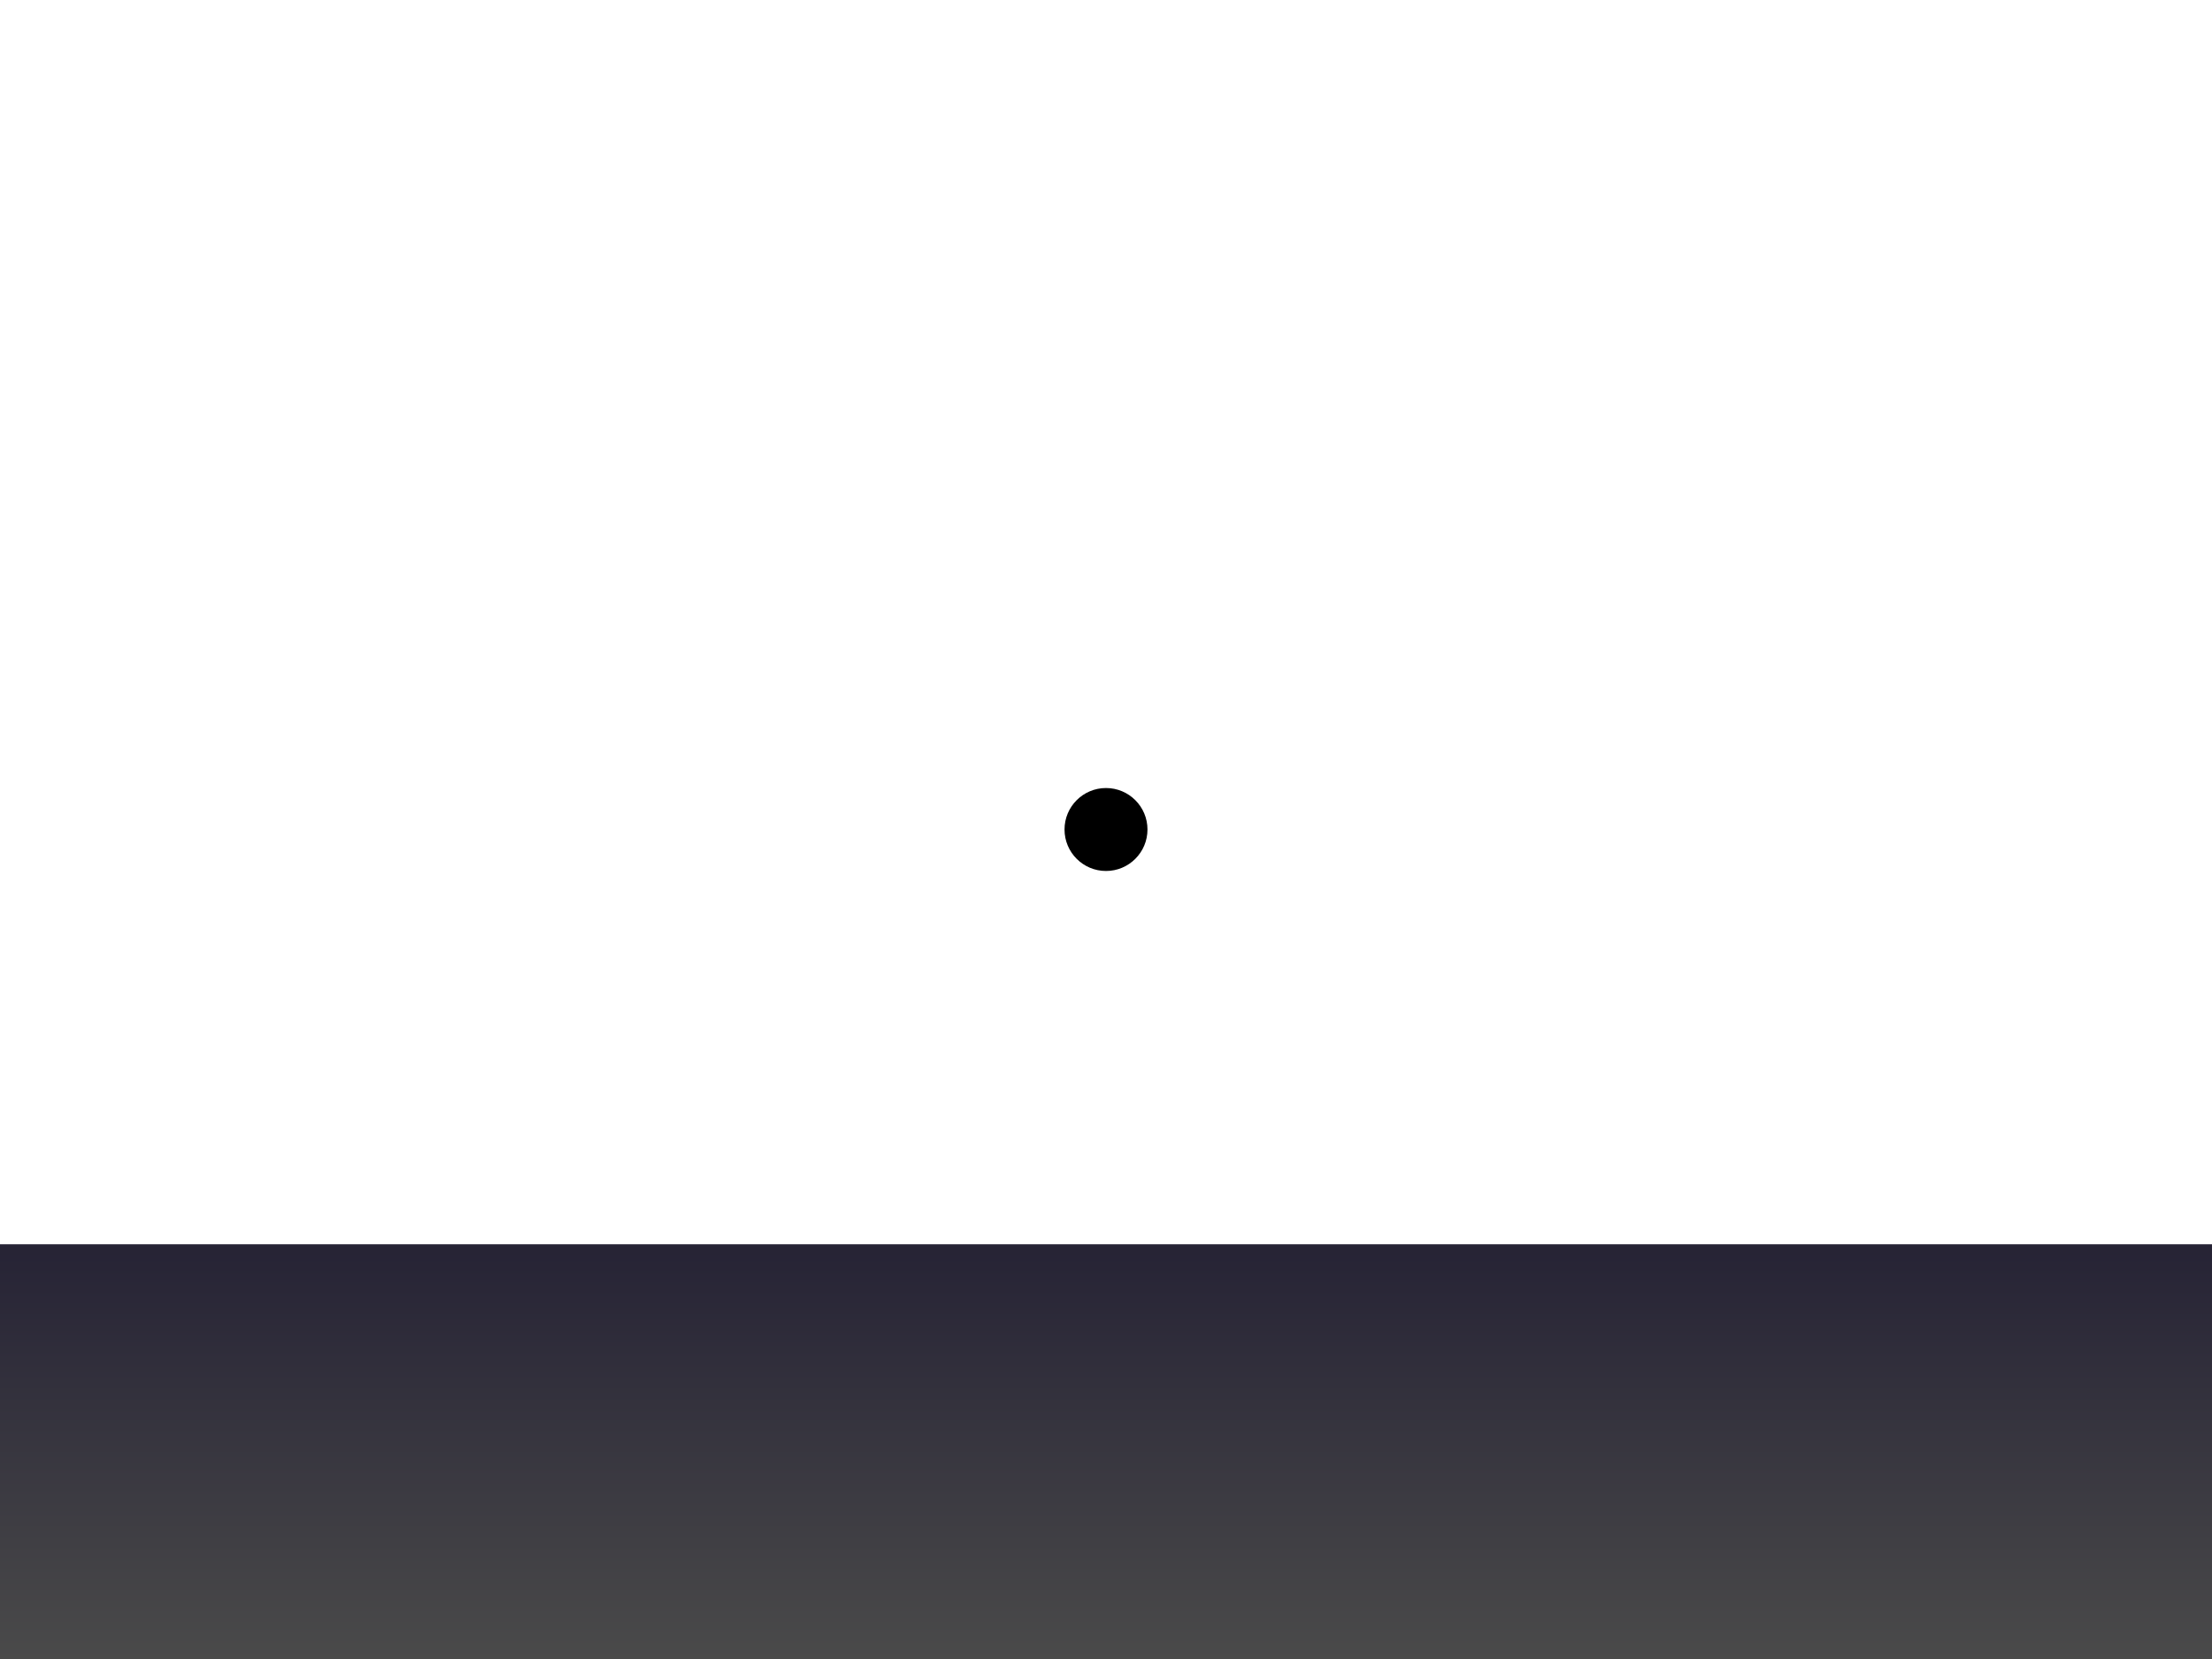 <svg width="800" height="600" xmlns="http://www.w3.org/2000/svg">

  <!-- Mountains -->
  <rect id="mountains" x="0" y="450" width="800" height="150"
        style="fill: url(#gradient-mountains);" />

  <!-- Forest -->
  <rect id="forest" x="200" y="300" width="600" height="150"
        style="fill: url(#gradient-forest);" />

  <!-- Owl Body -->
  <ellipse cx="400" cy="350" rx="150" ry="200"
           style="fill: url(#owl-body-gradient);" />

  <!-- Owl Eyes -->
  <circle cx="400" cy="300" r="25" style="fill: url(#owl-eye-gold)" />
  <circle cx="400" cy="300" r="15" style="fill: black" />

  <!-- Owl Feathers -->
  <ellipse cx="400" cy="375" rx="200" ry="150"
           style="fill: url(#owl-feather-gradient);" />

  <!-- Moon -->
  <circle cx="50" cy="100" r="60" style="fill: url(#moon-gradient)" />

  <!-- Branches -->
  <rect id="branches" x="200" y="300" width="600" height="150"
        style="fill: url(#branch-gradient);" />

  <!-- Defining gradients -->
  <defs>
    <linearGradient id="gradient-mountains" x1="0%" y1="0%" x2="0%" y2="100%">
      <stop offset="0%"   style="stop-color:#262335; stop-opacity:1" />
      <stop offset="100%" style="stop-color:#4A4A4A; stop-opacity:1" />
    </linearGradient>
    <!-- Add other gradients here... -->
  </defs>

</svg>